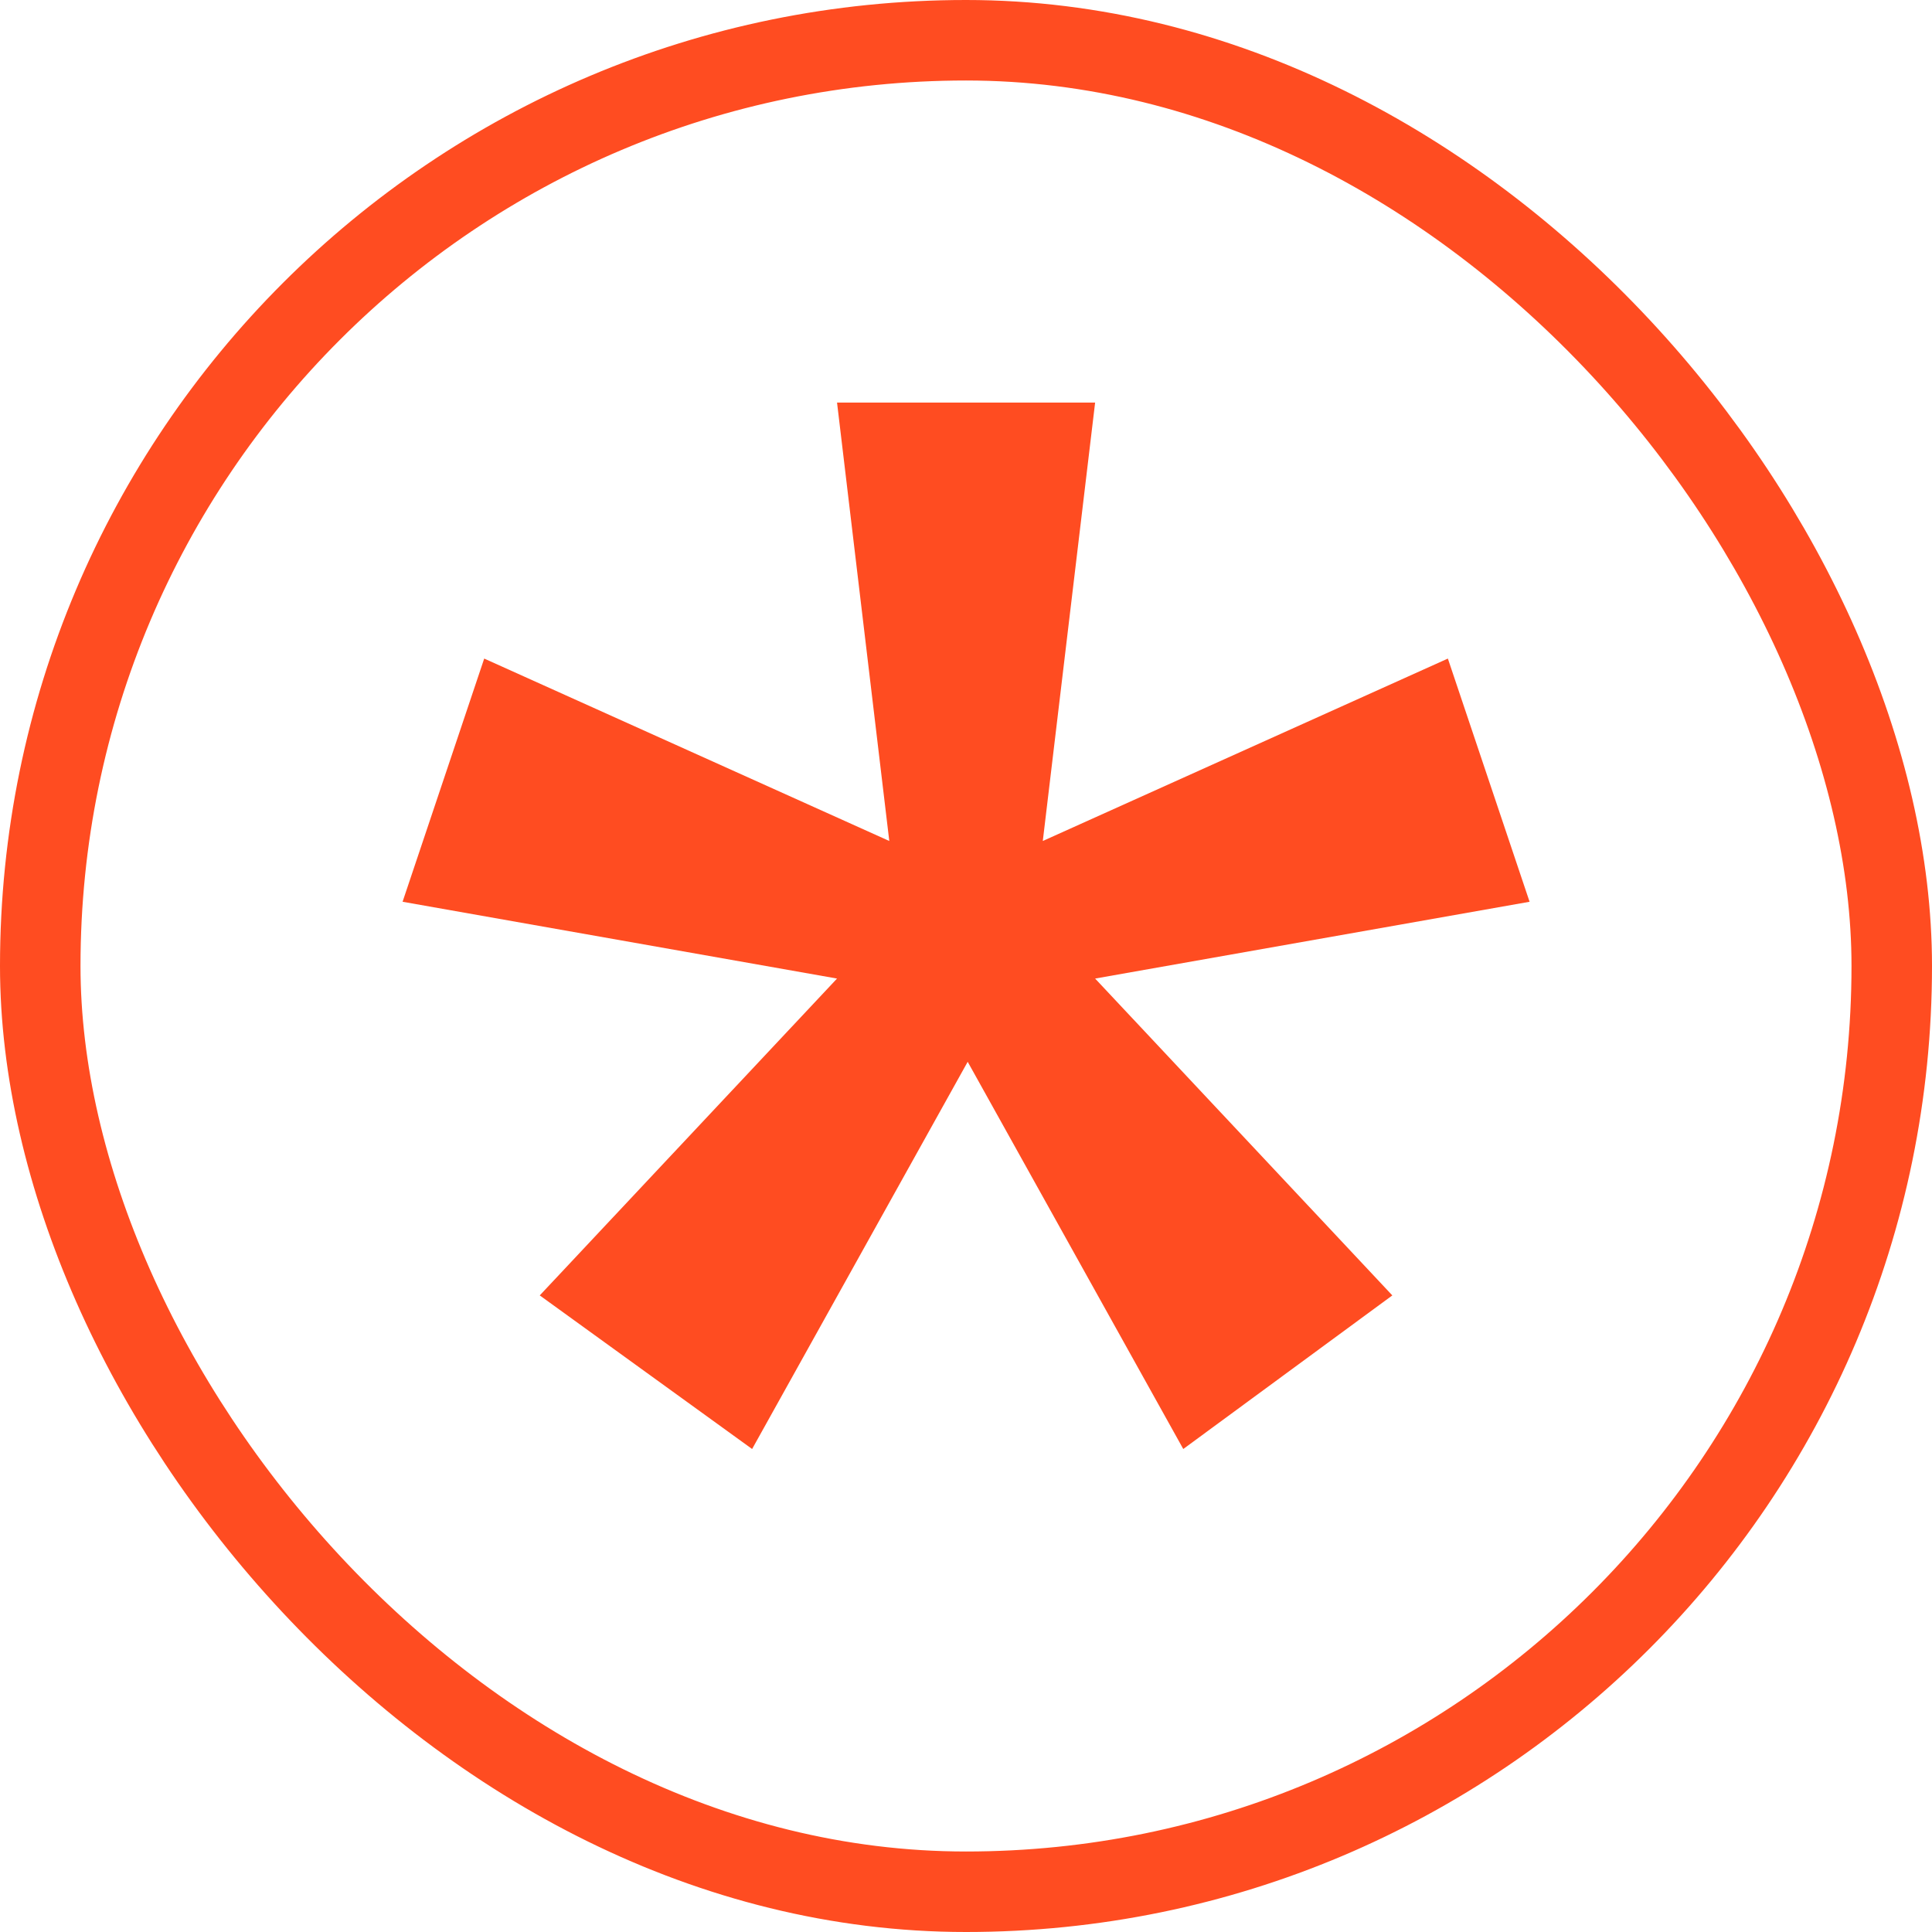 <svg width="24" height="24" viewBox="0 0 24 24" fill="none" xmlns="http://www.w3.org/2000/svg">
<path d="M13.604 5.001L12.954 10.447L17.986 8.181L19.001 11.202L13.604 12.156L17.296 16.092L14.699 18L12.021 13.19L9.343 18L6.705 16.092L10.398 12.156L5.001 11.202L6.015 8.181L11.047 10.447L10.398 5.001H13.604Z" fill="#FF4C21"/>
<rect x="0.5" y="0.5" width="23" height="23" rx="11.5" stroke="#FF4C21"/>
</svg>
